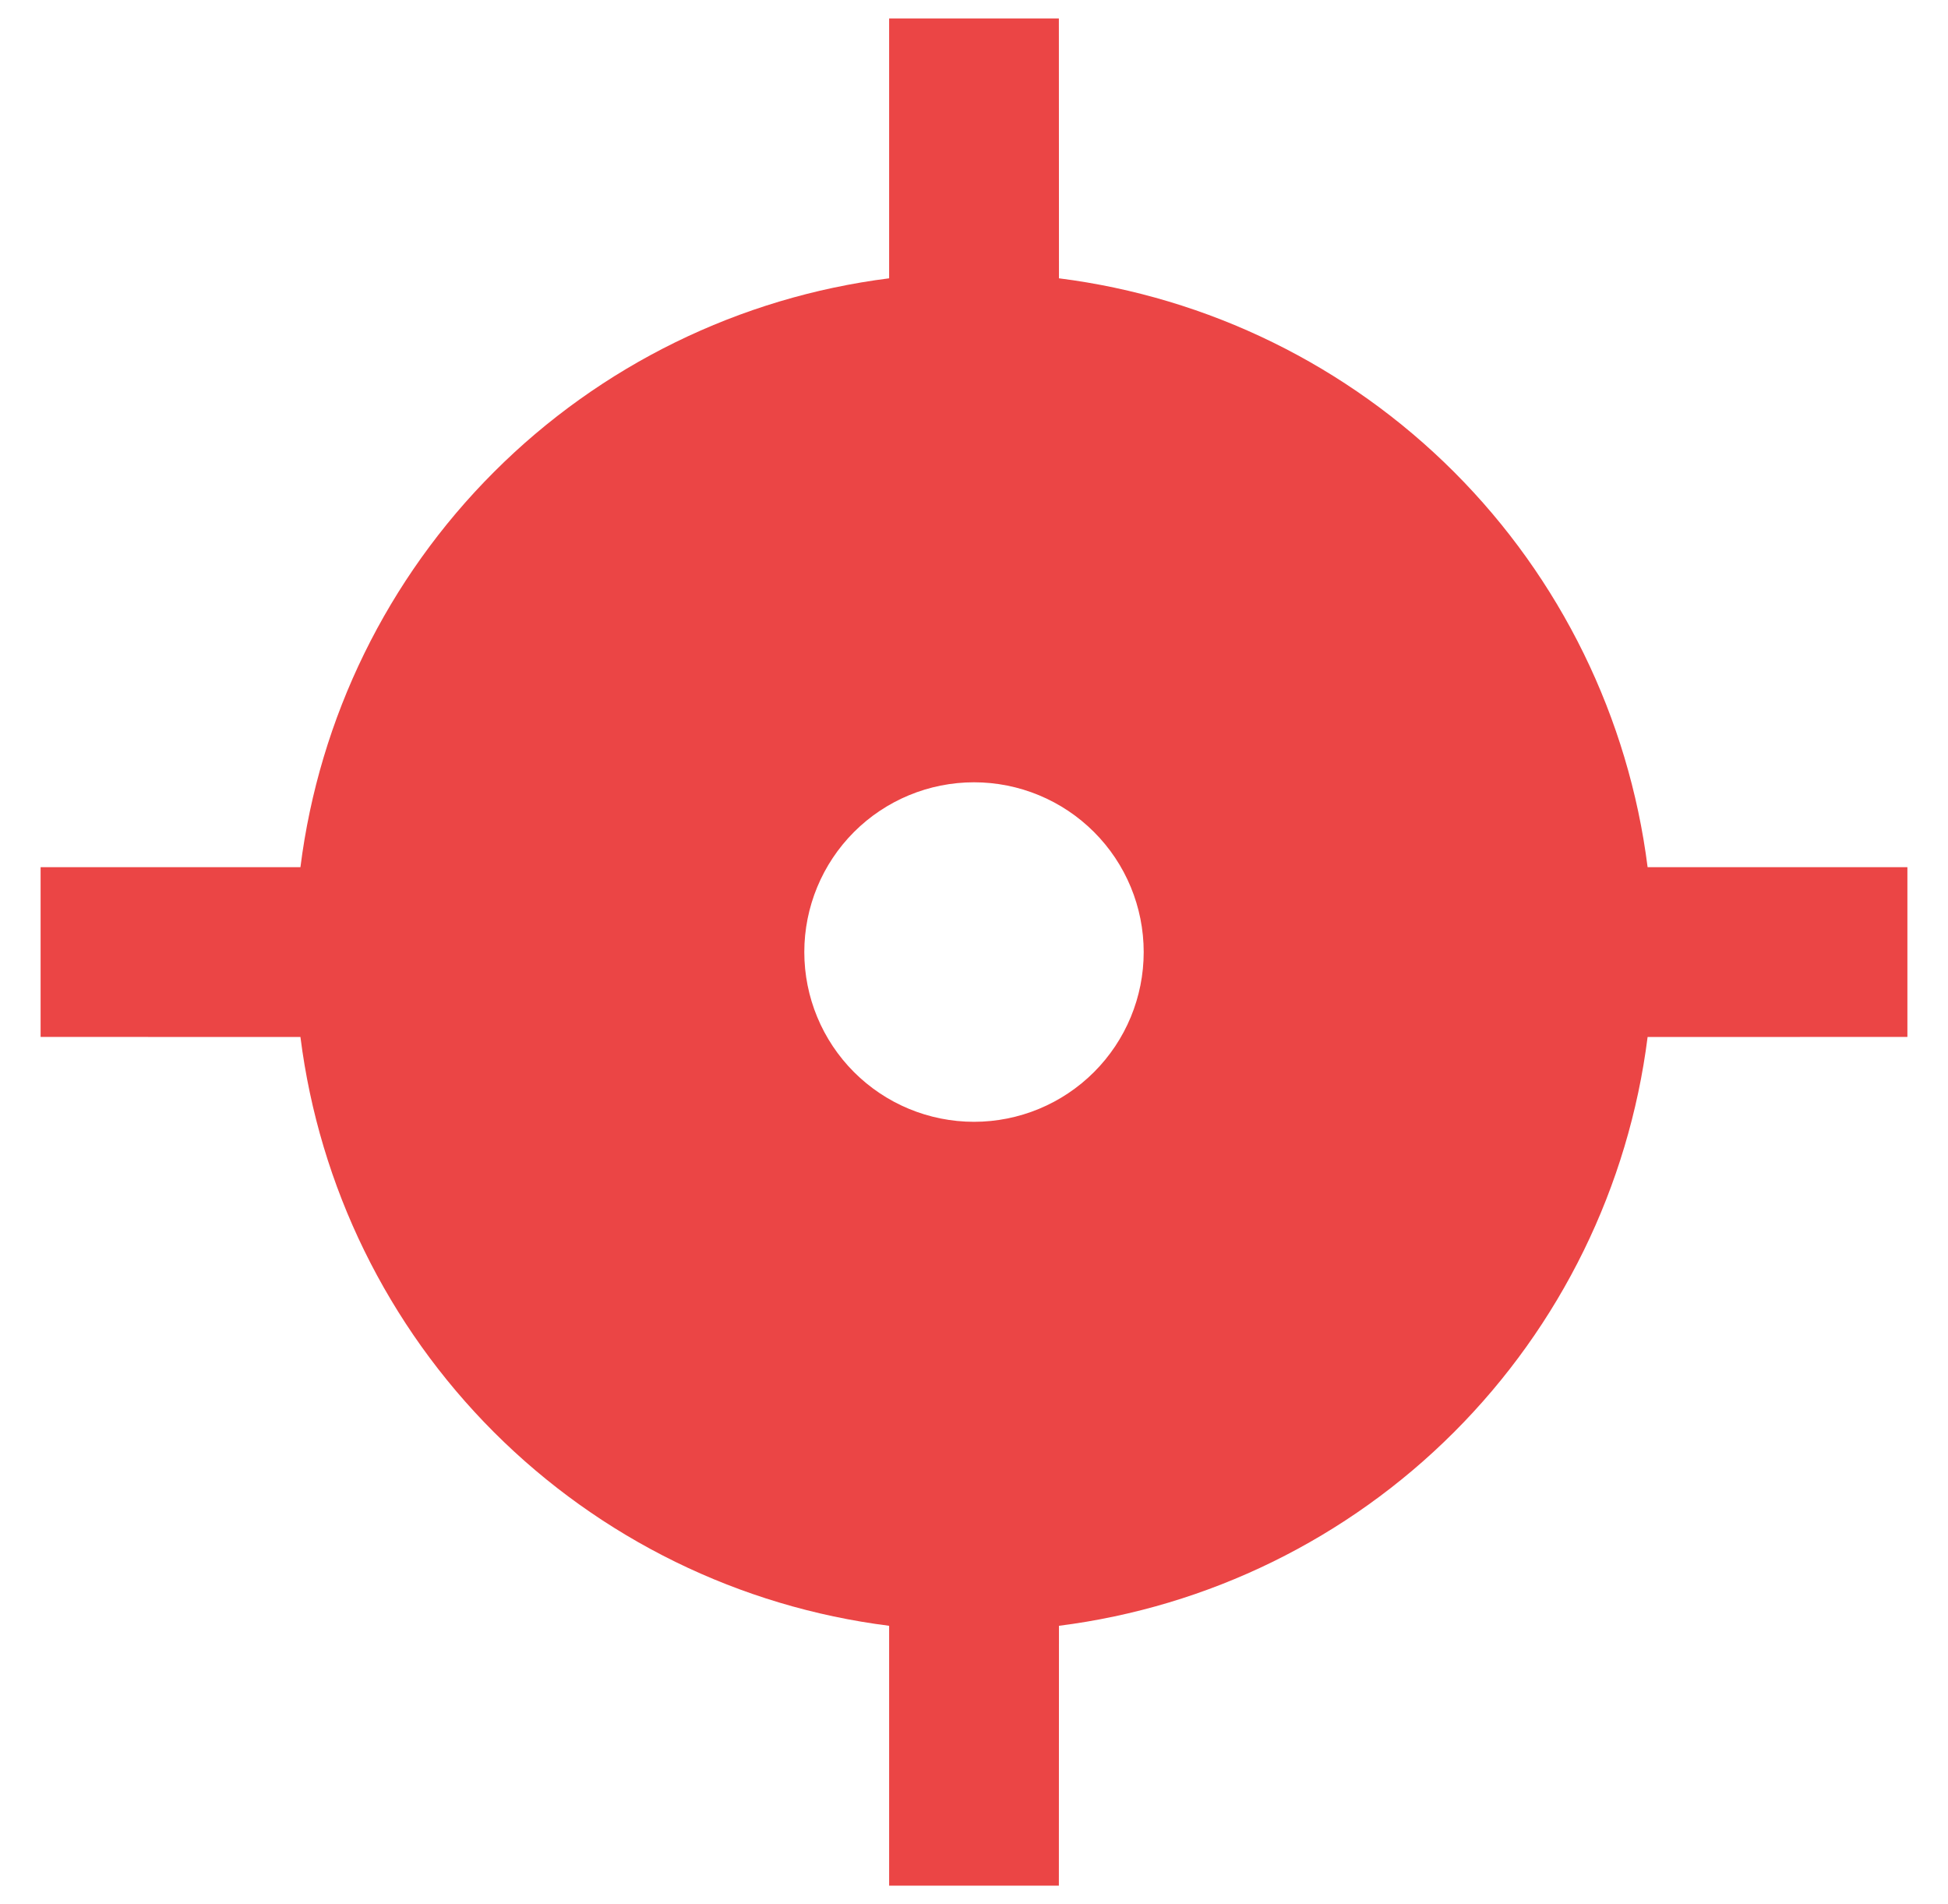 <svg width="44" height="43" viewBox="0 0 44 43" fill="none" xmlns="http://www.w3.org/2000/svg">
<path d="M23.917 0.417L23.919 6.285C27.296 6.712 30.436 8.251 32.843 10.658C35.25 13.066 36.788 16.206 37.215 19.583H43.083V23.416L37.215 23.418C36.788 26.796 35.249 29.935 32.842 32.342C30.435 34.749 27.296 36.287 23.919 36.714L23.917 42.583H20.083V36.714C16.706 36.288 13.566 34.75 11.158 32.343C8.751 29.936 7.213 26.796 6.786 23.418L0.917 23.416V19.583H6.786C7.212 16.205 8.75 13.065 11.158 10.658C13.565 8.25 16.705 6.712 20.083 6.285V0.417H23.917ZM22 17.666C20.983 17.666 20.008 18.07 19.289 18.789C18.571 19.508 18.167 20.483 18.167 21.5C18.167 22.517 18.571 23.491 19.289 24.21C20.008 24.929 20.983 25.333 22 25.333C23.017 25.333 23.992 24.929 24.711 24.21C25.43 23.491 25.833 22.517 25.833 21.5C25.833 20.483 25.43 19.508 24.711 18.789C23.992 18.07 23.017 17.666 22 17.666Z" fill="#EB4545"/>
</svg>
